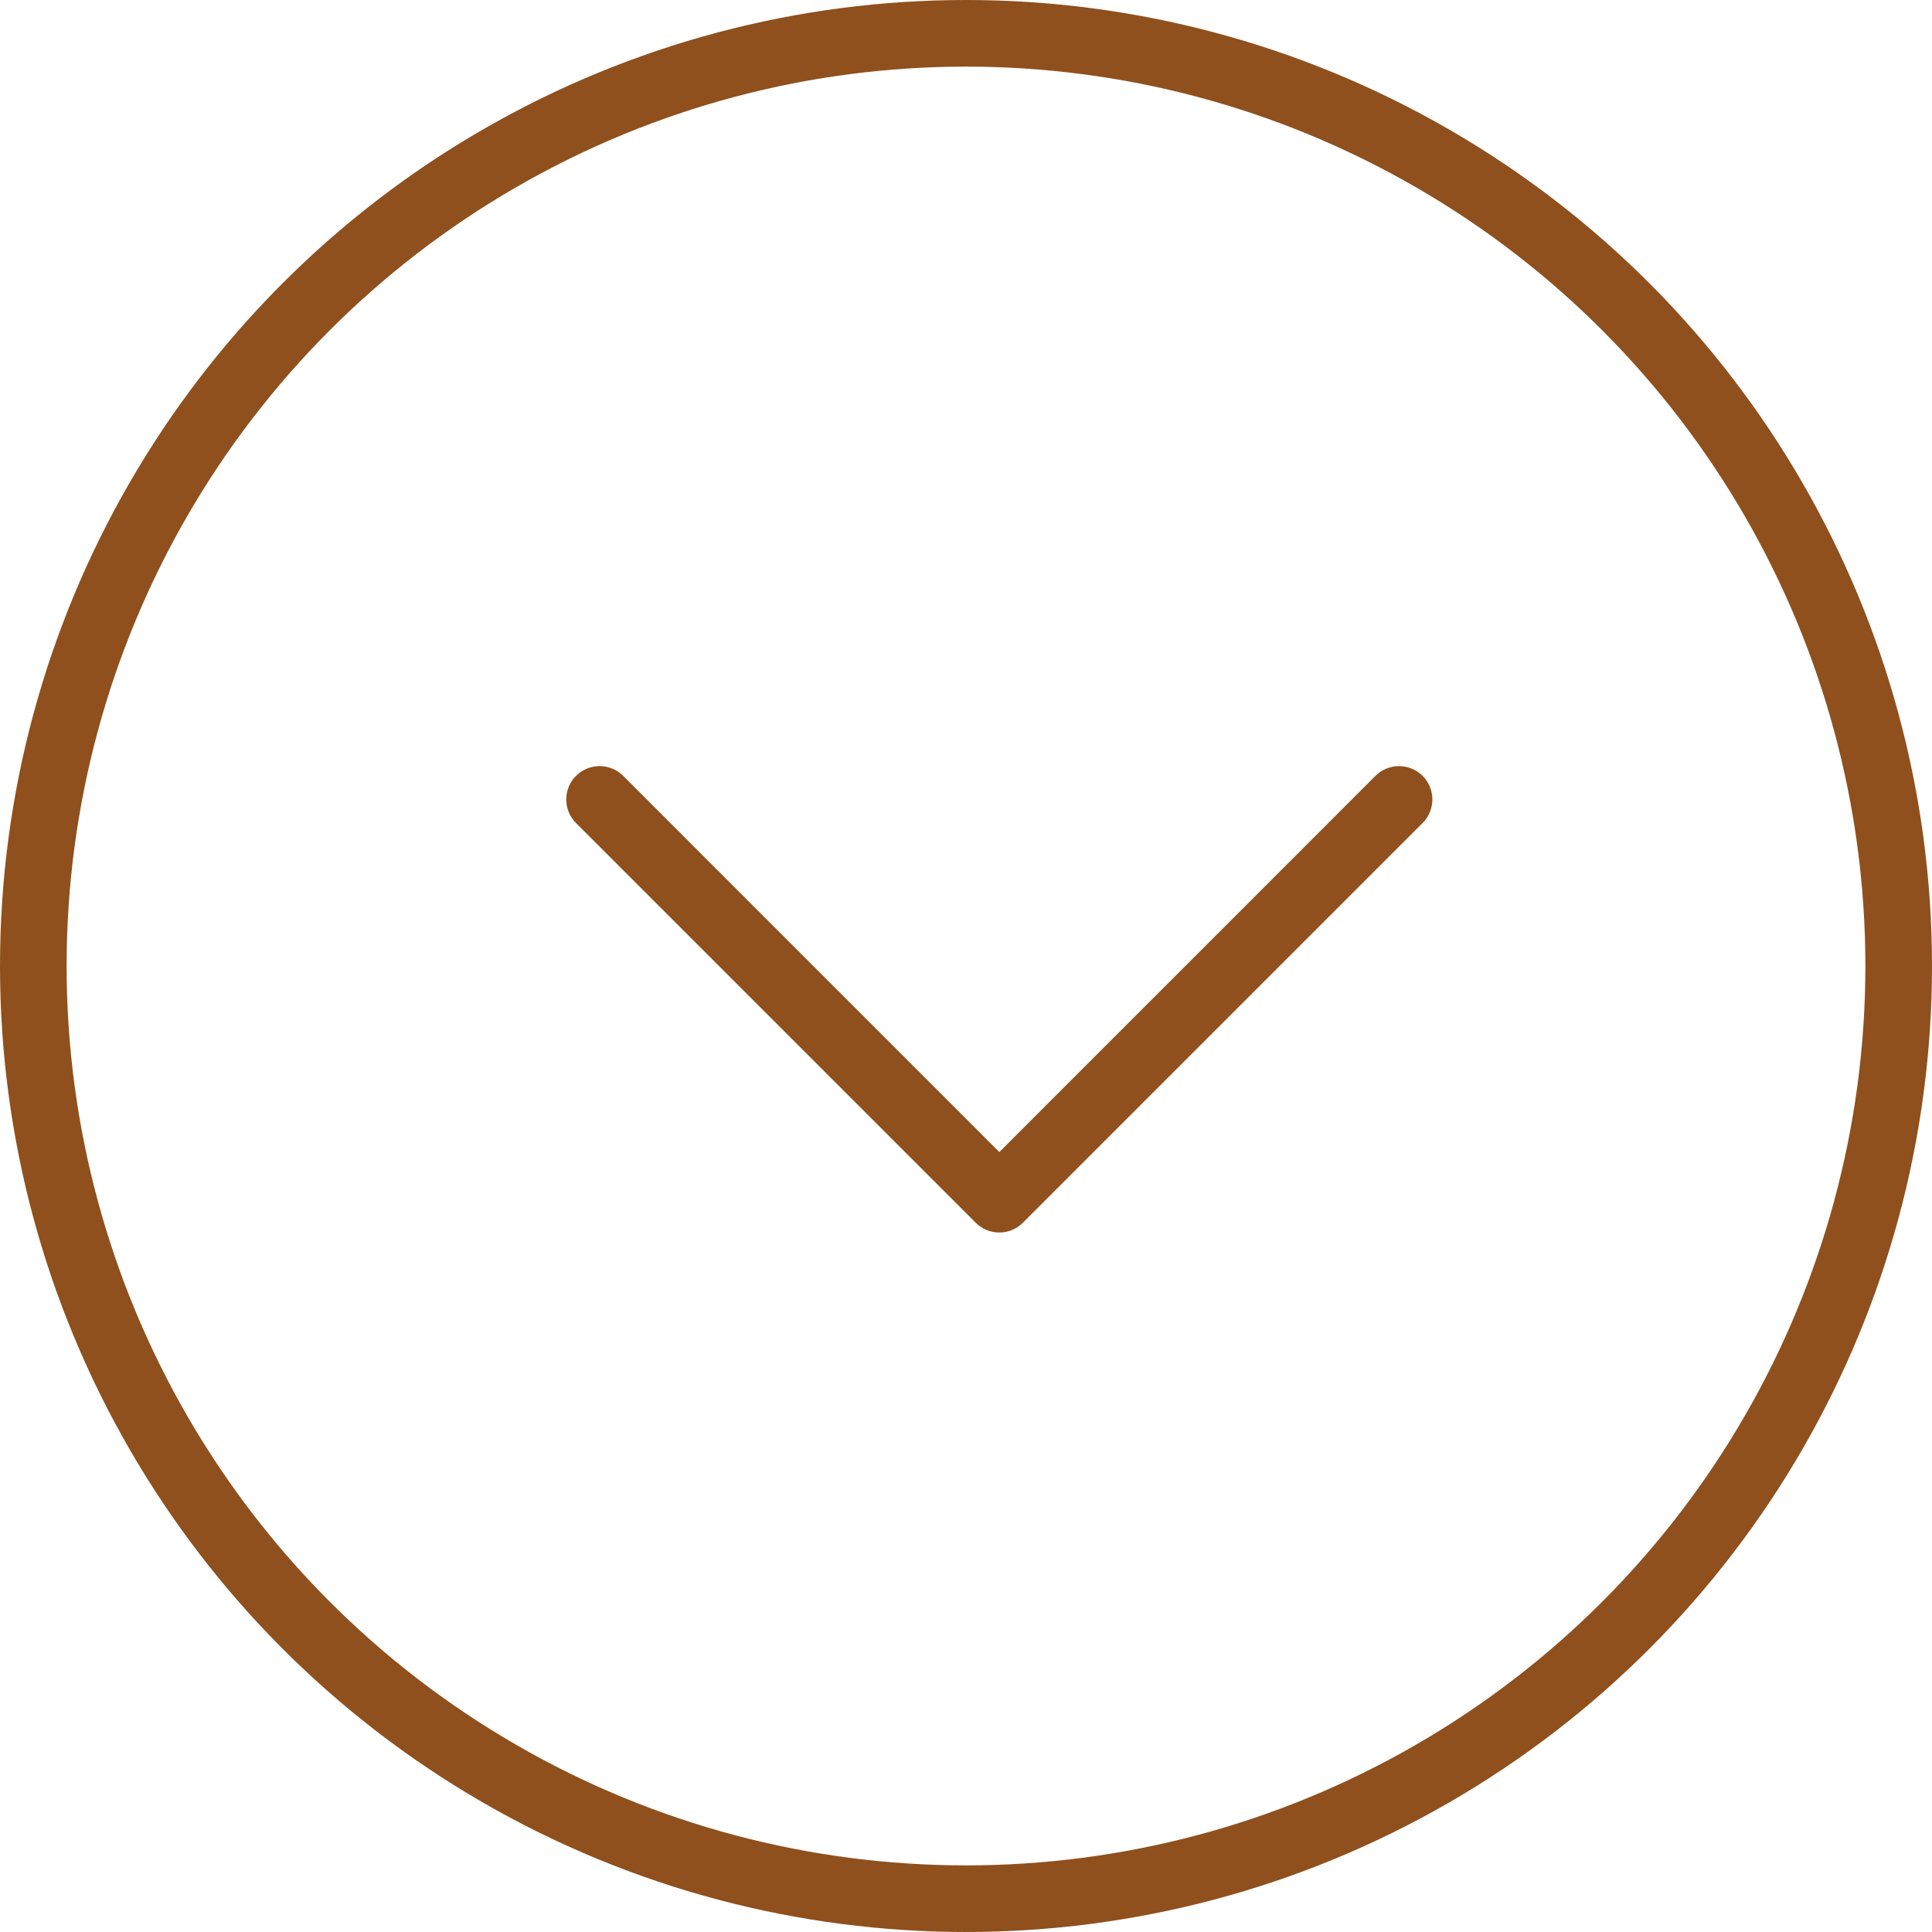 <svg width="29" height="29" viewBox="0 0 29 29" fill="none" xmlns="http://www.w3.org/2000/svg">
<path fill-rule="evenodd" clip-rule="evenodd" d="M8.646 11.646C8.842 11.451 9.158 11.451 9.354 11.646L15 17.293L20.646 11.646C20.842 11.451 21.158 11.451 21.354 11.646C21.549 11.842 21.549 12.158 21.354 12.354L15.354 18.354C15.158 18.549 14.842 18.549 14.646 18.354L8.646 12.354C8.451 12.158 8.451 11.842 8.646 11.646Z" fill="#8F501D"/>
<circle cx="14.5" cy="14.5" r="14" stroke="#8F501D"/>
</svg>
